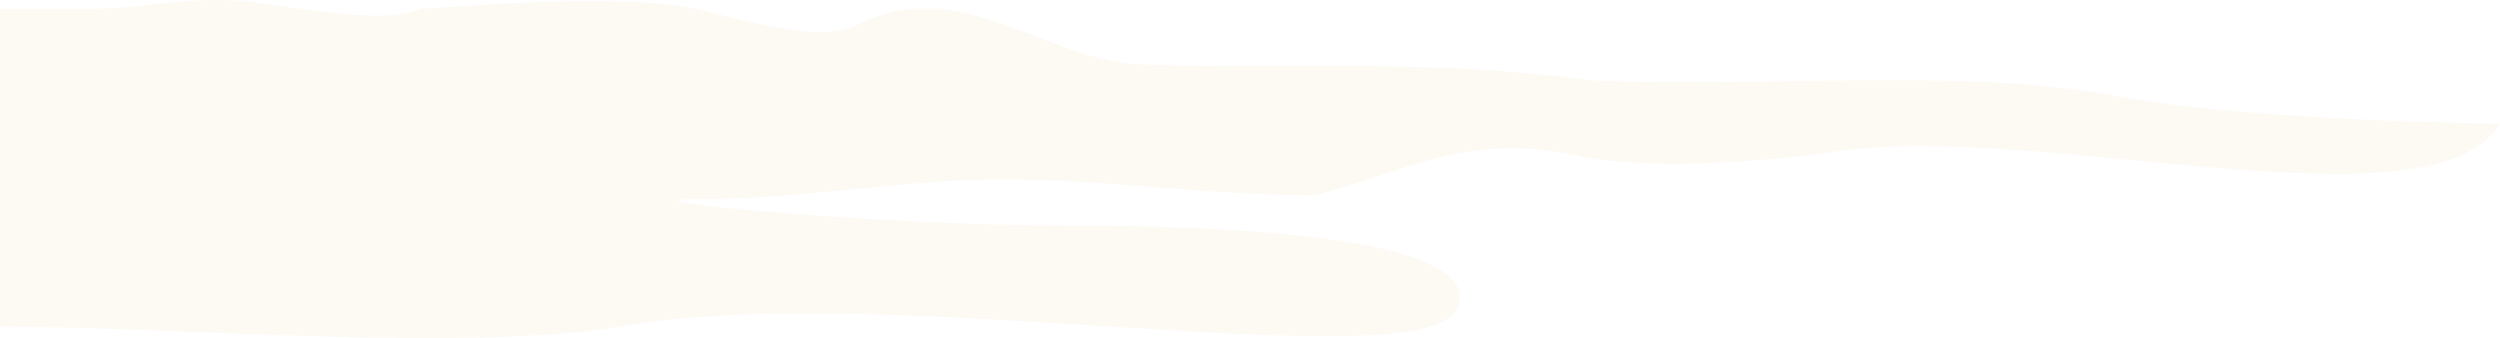 <svg xmlns="http://www.w3.org/2000/svg" width="1049.91" height="142.009" viewBox="0 0 1049.91 142.009">
  <g id="Group_4403" data-name="Group 4403" transform="translate(17.551 7.436)" opacity="0.49">
    <path id="Path_5496" data-name="Path 5496" d="M-17.551-3.71H20.534c23.089,0,38.755-5.172,62.924-3.329C98.141-5.921,143.782,3.82,158.967-3.71c36.074-2.2,71.515-5.145,105.715-1.665,18.728,1.9,59.055,17.978,78.024,8.324,42.6-21.675,79.352,15.162,118.3,16.647,68.839,2.626,117.368-2.787,188.772,6.66,70.243,3.483,157.492-5.57,221.494,6.658,54.616,10.434,161.088,11.653,161.088,11.653-29.287,46.846-191.873-1.209-279.386,11.653-29.452,4.327-79.236,8.056-108.231,1.665C596.421,47.234,569.223,66.766,534,74.532c-46.281,0-85.858-6.659-130.882-6.659-40.29,0-83.463,8.323-128.366,8.323-38.26,0,74.82,11.072,154.21,11.072,61.036,0,177.965,3.514,165.6,34.534-12.592,31.588-236.346-11.591-348.624,7.45-67.337,11.421-176.822.987-263.484.435Z" fill="#f8e8d1" fill-rule="evenodd" opacity="0.49"/>
  </g>
</svg>
